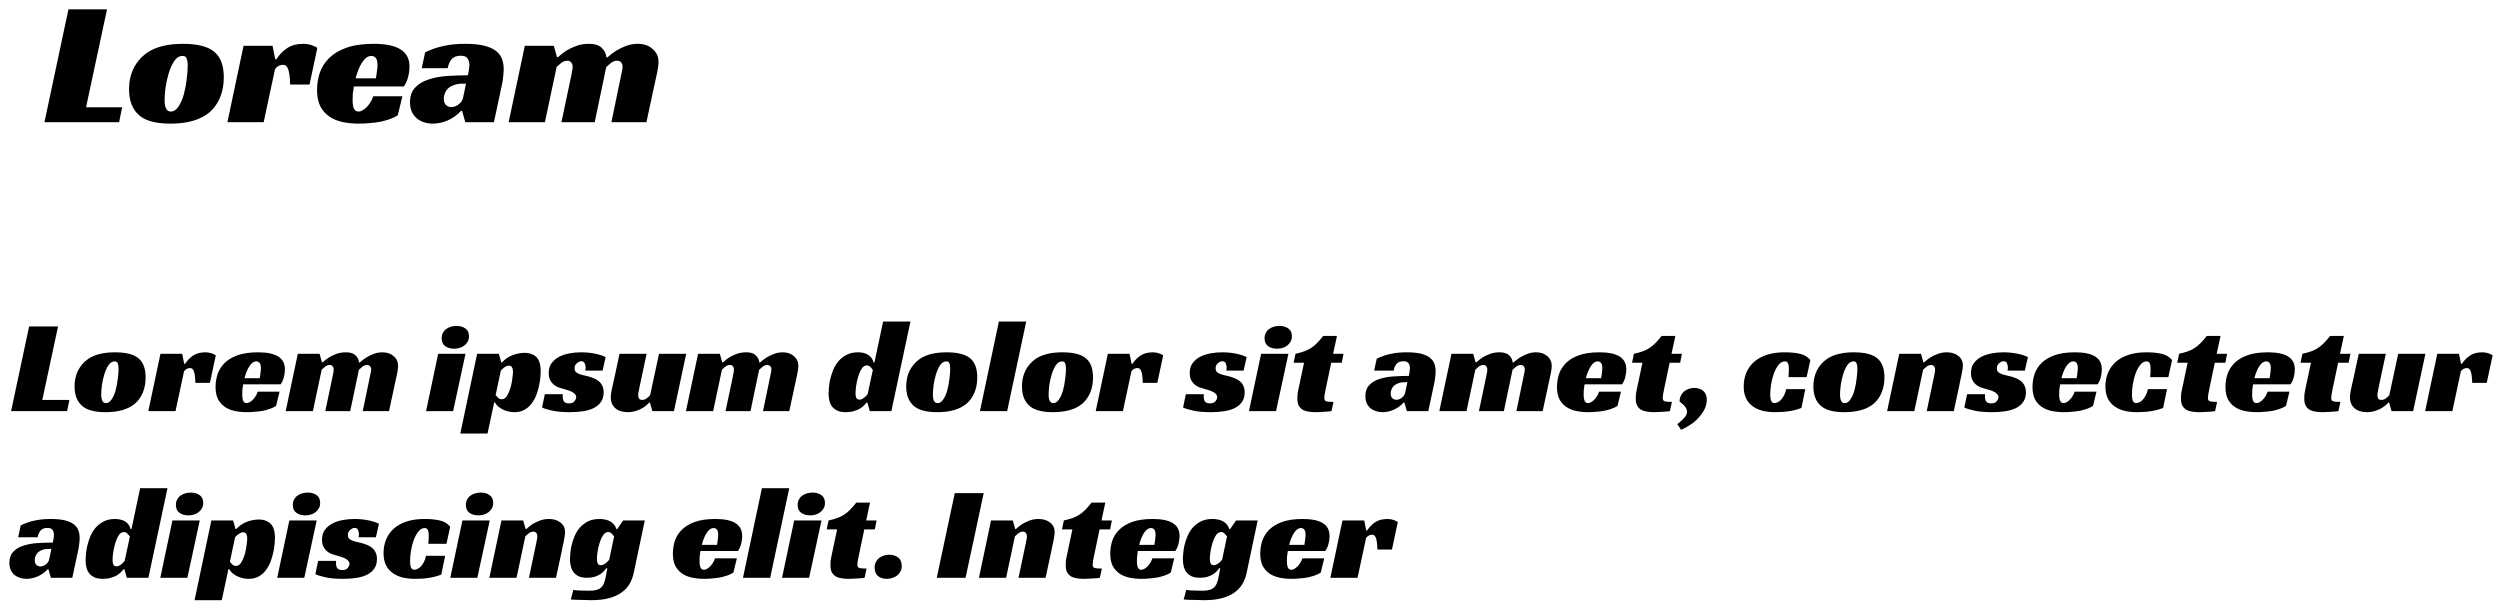 <svg width="225" height="55" viewBox="0 0 225 55" fill="none" xmlns="http://www.w3.org/2000/svg">
<path d="M6.16 0.84H9.632L7.744 9.656H10.992L10.72 11H4L6.16 0.84ZM16.462 3.944C17.731 3.944 18.654 4.168 19.23 4.616C19.838 5.085 20.142 5.864 20.142 6.952C20.142 7.624 20.03 8.232 19.806 8.776C19.582 9.309 19.267 9.752 18.862 10.104C18.051 10.787 16.878 11.128 15.342 11.128C14.03 11.128 13.091 10.877 12.526 10.376C11.918 9.853 11.614 9.069 11.614 8.024C11.614 7.331 11.752 6.701 12.03 6.136C12.318 5.571 12.729 5.101 13.262 4.728C14.04 4.205 15.107 3.944 16.462 3.944ZM15.374 10.04C15.64 10.04 15.87 9.891 16.062 9.592C16.265 9.293 16.424 8.931 16.542 8.504C16.659 8.067 16.744 7.619 16.798 7.16C16.862 6.691 16.894 6.285 16.894 5.944C16.894 5.645 16.862 5.421 16.798 5.272C16.744 5.112 16.622 5.032 16.43 5.032C16.142 5.032 15.891 5.187 15.678 5.496C15.475 5.805 15.31 6.173 15.182 6.6C15.054 7.027 14.958 7.464 14.894 7.912C14.841 8.36 14.814 8.723 14.814 9C14.814 9.693 15.001 10.04 15.374 10.04ZM21.921 4.12H24.529L24.769 5.32H24.881C25.126 4.936 25.441 4.611 25.825 4.344C26.209 4.077 26.716 3.944 27.345 3.944C27.388 3.944 27.452 3.949 27.537 3.96C27.633 3.96 27.734 3.976 27.841 4.008C27.958 4.029 28.076 4.067 28.193 4.12C28.321 4.163 28.444 4.227 28.561 4.312L27.857 7.608H26.113C26.092 6.947 26.033 6.488 25.937 6.232C25.841 5.965 25.686 5.832 25.473 5.832C25.366 5.832 25.249 5.859 25.121 5.912C25.004 5.955 24.881 6.056 24.753 6.216L23.729 11H20.465L21.921 4.12ZM31.847 7.784C31.805 8.019 31.773 8.243 31.751 8.456C31.741 8.669 31.735 8.861 31.735 9.032C31.735 9.128 31.741 9.235 31.751 9.352C31.762 9.469 31.783 9.581 31.815 9.688C31.858 9.784 31.911 9.869 31.975 9.944C32.05 10.008 32.151 10.04 32.279 10.04C32.375 10.04 32.482 10.008 32.599 9.944C32.727 9.88 32.85 9.789 32.967 9.672C33.095 9.555 33.213 9.411 33.319 9.24C33.437 9.069 33.527 8.877 33.591 8.664H36.215L35.799 10.376C35.586 10.515 35.341 10.632 35.063 10.728C34.786 10.824 34.493 10.904 34.183 10.968C33.874 11.021 33.559 11.059 33.239 11.08C32.919 11.112 32.615 11.128 32.327 11.128C31.794 11.128 31.298 11.08 30.839 10.984C30.381 10.888 29.981 10.723 29.639 10.488C29.298 10.253 29.026 9.944 28.823 9.56C28.631 9.165 28.535 8.68 28.535 8.104C28.535 7.581 28.615 7.069 28.775 6.568C28.946 6.067 29.223 5.624 29.607 5.24C30.002 4.845 30.525 4.531 31.175 4.296C31.837 4.061 32.658 3.944 33.639 3.944C34.706 3.944 35.506 4.109 36.039 4.44C36.583 4.771 36.855 5.288 36.855 5.992C36.855 6.28 36.813 6.595 36.727 6.936C36.642 7.267 36.514 7.549 36.343 7.784H31.847ZM33.975 5.88C33.975 5.549 33.922 5.325 33.815 5.208C33.709 5.091 33.581 5.032 33.431 5.032C33.261 5.032 33.101 5.091 32.951 5.208C32.813 5.315 32.685 5.464 32.567 5.656C32.45 5.837 32.343 6.051 32.247 6.296C32.151 6.531 32.071 6.781 32.007 7.048H33.831C33.853 6.92 33.874 6.787 33.895 6.648C33.917 6.531 33.933 6.403 33.943 6.264C33.965 6.125 33.975 5.997 33.975 5.88ZM38.261 4.712C38.805 4.445 39.36 4.253 39.925 4.136C40.501 4.008 41.141 3.944 41.845 3.944C42.528 3.944 43.093 3.997 43.541 4.104C43.989 4.211 44.347 4.365 44.613 4.568C44.88 4.771 45.067 5.011 45.173 5.288C45.28 5.565 45.333 5.88 45.333 6.232C45.333 6.435 45.317 6.653 45.285 6.888C45.264 7.123 45.237 7.32 45.205 7.48L44.453 11H41.877L41.589 9.976H41.493C41.152 10.349 40.752 10.637 40.293 10.84C39.845 11.032 39.397 11.128 38.949 11.128C38.693 11.128 38.443 11.091 38.197 11.016C37.952 10.941 37.733 10.829 37.541 10.68C37.349 10.52 37.195 10.323 37.077 10.088C36.96 9.843 36.901 9.549 36.901 9.208C36.901 8.653 37.051 8.216 37.349 7.896C37.659 7.565 38.059 7.32 38.549 7.16C39.051 6.989 39.611 6.883 40.229 6.84C40.859 6.797 41.488 6.776 42.117 6.776C42.139 6.669 42.165 6.52 42.197 6.328C42.229 6.125 42.245 5.949 42.245 5.8C42.245 5.608 42.192 5.432 42.085 5.272C41.989 5.101 41.781 5.016 41.461 5.016C41.088 5.016 40.811 5.128 40.629 5.352C40.459 5.565 40.347 5.827 40.293 6.136H37.957L38.261 4.712ZM41.941 7.528H41.653C41.344 7.528 41.077 7.571 40.853 7.656C40.64 7.731 40.464 7.832 40.325 7.96C40.197 8.088 40.101 8.232 40.037 8.392C39.973 8.552 39.941 8.712 39.941 8.872C39.941 9.128 40.005 9.32 40.133 9.448C40.272 9.576 40.432 9.64 40.613 9.64C40.837 9.64 41.056 9.56 41.269 9.4C41.493 9.24 41.632 9.027 41.685 8.76L41.941 7.528ZM50.225 5.144C50.45 4.931 50.7 4.733 50.977 4.552C51.223 4.403 51.516 4.264 51.858 4.136C52.199 4.008 52.583 3.944 53.01 3.944C53.522 3.944 53.9 4.061 54.145 4.296C54.401 4.531 54.545 4.819 54.578 5.16H54.673C54.919 4.936 55.185 4.733 55.474 4.552C55.719 4.403 56.007 4.264 56.337 4.136C56.668 4.008 57.02 3.944 57.394 3.944C57.948 3.944 58.396 4.099 58.737 4.408C59.09 4.707 59.266 5.096 59.266 5.576C59.266 5.821 59.223 6.147 59.138 6.552C59.052 6.957 58.956 7.4 58.849 7.88L58.178 11H55.026L55.889 6.824C55.922 6.664 55.953 6.509 55.986 6.36C56.017 6.211 56.033 6.088 56.033 5.992C56.033 5.843 55.991 5.72 55.906 5.624C55.82 5.517 55.697 5.464 55.538 5.464C55.335 5.464 55.143 5.539 54.962 5.688C54.791 5.827 54.657 5.944 54.562 6.04L53.522 11H50.529L51.41 6.824C51.431 6.685 51.458 6.547 51.489 6.408C51.522 6.259 51.538 6.125 51.538 6.008C51.538 5.848 51.495 5.72 51.41 5.624C51.335 5.517 51.218 5.464 51.057 5.464C50.865 5.464 50.679 5.533 50.498 5.672C50.327 5.811 50.194 5.928 50.097 6.024L49.041 11H45.778L47.233 4.12H49.842L50.13 5.144H50.225Z" fill="black"/>
<path d="M2.62 29.38H5.224L3.808 35.992H6.244L6.04 37H1L2.62 29.38ZM10.346 31.708C11.298 31.708 11.99 31.876 12.422 32.212C12.878 32.564 13.106 33.148 13.106 33.964C13.106 34.468 13.022 34.924 12.854 35.332C12.686 35.732 12.45 36.064 12.146 36.328C11.538 36.84 10.658 37.096 9.506 37.096C8.522 37.096 7.818 36.908 7.394 36.532C6.938 36.14 6.71 35.552 6.71 34.768C6.71 34.248 6.814 33.776 7.022 33.352C7.238 32.928 7.546 32.576 7.946 32.296C8.53 31.904 9.33 31.708 10.346 31.708ZM9.53 36.28C9.73 36.28 9.902 36.168 10.046 35.944C10.198 35.72 10.318 35.448 10.406 35.128C10.494 34.8 10.558 34.464 10.598 34.12C10.646 33.768 10.67 33.464 10.67 33.208C10.67 32.984 10.646 32.816 10.598 32.704C10.558 32.584 10.466 32.524 10.322 32.524C10.106 32.524 9.918 32.64 9.758 32.872C9.606 33.104 9.482 33.38 9.386 33.7C9.29 34.02 9.218 34.348 9.17 34.684C9.13 35.02 9.11 35.292 9.11 35.5C9.11 36.02 9.25 36.28 9.53 36.28ZM14.441 31.84H16.397L16.577 32.74H16.661C16.845 32.452 17.081 32.208 17.369 32.008C17.657 31.808 18.037 31.708 18.509 31.708C18.541 31.708 18.589 31.712 18.653 31.72C18.725 31.72 18.801 31.732 18.881 31.756C18.969 31.772 19.057 31.8 19.145 31.84C19.241 31.872 19.333 31.92 19.421 31.984L18.893 34.456H17.585C17.569 33.96 17.525 33.616 17.453 33.424C17.381 33.224 17.265 33.124 17.105 33.124C17.025 33.124 16.937 33.144 16.841 33.184C16.753 33.216 16.661 33.292 16.565 33.412L15.797 37H13.349L14.441 31.84ZM21.886 34.588C21.854 34.764 21.829 34.932 21.814 35.092C21.805 35.252 21.802 35.396 21.802 35.524C21.802 35.596 21.805 35.676 21.814 35.764C21.822 35.852 21.837 35.936 21.861 36.016C21.893 36.088 21.933 36.152 21.982 36.208C22.038 36.256 22.113 36.28 22.209 36.28C22.282 36.28 22.361 36.256 22.45 36.208C22.546 36.16 22.637 36.092 22.726 36.004C22.822 35.916 22.91 35.808 22.989 35.68C23.078 35.552 23.145 35.408 23.194 35.248H25.162L24.849 36.532C24.689 36.636 24.506 36.724 24.297 36.796C24.09 36.868 23.869 36.928 23.637 36.976C23.405 37.016 23.169 37.044 22.93 37.06C22.689 37.084 22.462 37.096 22.245 37.096C21.846 37.096 21.474 37.06 21.13 36.988C20.785 36.916 20.485 36.792 20.23 36.616C19.974 36.44 19.77 36.208 19.617 35.92C19.474 35.624 19.401 35.26 19.401 34.828C19.401 34.436 19.462 34.052 19.581 33.676C19.709 33.3 19.918 32.968 20.206 32.68C20.502 32.384 20.893 32.148 21.381 31.972C21.878 31.796 22.494 31.708 23.23 31.708C24.029 31.708 24.63 31.832 25.029 32.08C25.438 32.328 25.642 32.716 25.642 33.244C25.642 33.46 25.61 33.696 25.546 33.952C25.482 34.2 25.386 34.412 25.258 34.588H21.886ZM23.482 33.16C23.482 32.912 23.442 32.744 23.361 32.656C23.282 32.568 23.186 32.524 23.073 32.524C22.945 32.524 22.826 32.568 22.713 32.656C22.61 32.736 22.514 32.848 22.425 32.992C22.337 33.128 22.258 33.288 22.186 33.472C22.113 33.648 22.053 33.836 22.006 34.036H23.373C23.39 33.94 23.405 33.84 23.422 33.736C23.438 33.648 23.45 33.552 23.457 33.448C23.474 33.344 23.482 33.248 23.482 33.16ZM29.048 32.608C29.216 32.448 29.404 32.3 29.612 32.164C29.796 32.052 30.016 31.948 30.272 31.852C30.528 31.756 30.816 31.708 31.136 31.708C31.52 31.708 31.804 31.796 31.988 31.972C32.18 32.148 32.288 32.364 32.312 32.62H32.384C32.568 32.452 32.768 32.3 32.984 32.164C33.168 32.052 33.384 31.948 33.632 31.852C33.88 31.756 34.144 31.708 34.424 31.708C34.84 31.708 35.176 31.824 35.432 32.056C35.696 32.28 35.828 32.572 35.828 32.932C35.828 33.116 35.796 33.36 35.732 33.664C35.668 33.968 35.596 34.3 35.516 34.66L35.012 37H32.648L33.296 33.868C33.32 33.748 33.344 33.632 33.368 33.52C33.392 33.408 33.404 33.316 33.404 33.244C33.404 33.132 33.372 33.04 33.308 32.968C33.244 32.888 33.152 32.848 33.032 32.848C32.88 32.848 32.736 32.904 32.6 33.016C32.472 33.12 32.372 33.208 32.3 33.28L31.52 37H29.276L29.936 33.868C29.952 33.764 29.972 33.66 29.996 33.556C30.02 33.444 30.032 33.344 30.032 33.256C30.032 33.136 30 33.04 29.936 32.968C29.88 32.888 29.792 32.848 29.672 32.848C29.528 32.848 29.388 32.9 29.252 33.004C29.124 33.108 29.024 33.196 28.952 33.268L28.16 37H25.712L26.804 31.84H28.76L28.976 32.608H29.048ZM40.781 37H38.345L39.437 31.84H41.897L40.781 37ZM42.209 30.268C42.209 30.452 42.169 30.612 42.089 30.748C42.017 30.884 41.917 31 41.789 31.096C41.669 31.192 41.529 31.264 41.369 31.312C41.209 31.36 41.045 31.384 40.877 31.384C40.557 31.384 40.289 31.308 40.073 31.156C39.857 31.004 39.749 30.764 39.749 30.436C39.749 30.26 39.785 30.104 39.857 29.968C39.929 29.824 40.025 29.708 40.145 29.62C40.273 29.524 40.417 29.452 40.577 29.404C40.745 29.356 40.917 29.332 41.093 29.332C41.405 29.332 41.669 29.408 41.885 29.56C42.101 29.712 42.209 29.948 42.209 30.268ZM43.877 39.016H41.428L42.941 31.84H44.897L45.112 32.608H45.184C45.472 32.304 45.792 32.088 46.145 31.96C46.505 31.824 46.856 31.756 47.2 31.756C47.48 31.756 47.712 31.8 47.897 31.888C48.089 31.968 48.24 32.08 48.352 32.224C48.465 32.368 48.544 32.54 48.593 32.74C48.641 32.94 48.664 33.152 48.664 33.376C48.664 33.488 48.657 33.656 48.641 33.88C48.624 34.104 48.589 34.356 48.532 34.636C48.477 34.908 48.397 35.192 48.292 35.488C48.188 35.776 48.048 36.04 47.873 36.28C47.705 36.52 47.489 36.716 47.224 36.868C46.968 37.02 46.66 37.096 46.3 37.096C46.1 37.096 45.904 37.072 45.712 37.024C45.529 36.976 45.361 36.912 45.209 36.832C45.056 36.752 44.92 36.66 44.8 36.556C44.688 36.444 44.605 36.332 44.548 36.22H44.477L43.877 39.016ZM45.148 35.932C45.34 35.932 45.501 35.832 45.629 35.632C45.757 35.424 45.861 35.184 45.941 34.912C46.02 34.632 46.077 34.356 46.108 34.084C46.148 33.804 46.169 33.596 46.169 33.46C46.169 33.3 46.141 33.168 46.084 33.064C46.036 32.96 45.944 32.908 45.809 32.908C45.657 32.908 45.513 32.964 45.377 33.076C45.24 33.18 45.141 33.272 45.077 33.352L44.608 35.548C44.672 35.636 44.748 35.724 44.837 35.812C44.925 35.892 45.029 35.932 45.148 35.932ZM52.672 33.352C52.68 33.312 52.688 33.272 52.696 33.232C52.704 33.192 52.708 33.148 52.708 33.1C52.708 32.956 52.68 32.824 52.624 32.704C52.576 32.576 52.476 32.512 52.324 32.512C52.188 32.512 52.052 32.572 51.916 32.692C51.78 32.804 51.712 32.956 51.712 33.148C51.712 33.276 51.744 33.38 51.808 33.46C51.88 33.532 51.972 33.592 52.084 33.64C52.196 33.688 52.32 33.728 52.456 33.76C52.6 33.792 52.74 33.824 52.876 33.856C53.068 33.904 53.248 33.964 53.416 34.036C53.592 34.1 53.748 34.188 53.884 34.3C54.02 34.412 54.128 34.552 54.208 34.72C54.288 34.88 54.328 35.08 54.328 35.32C54.328 35.656 54.248 35.94 54.088 36.172C53.936 36.396 53.72 36.58 53.44 36.724C53.168 36.86 52.844 36.956 52.468 37.012C52.1 37.068 51.704 37.096 51.28 37.096C50.632 37.096 50.096 37.048 49.672 36.952C49.248 36.856 48.952 36.764 48.784 36.676L49.036 35.476H50.656C50.648 35.516 50.644 35.556 50.644 35.596C50.644 35.628 50.644 35.664 50.644 35.704C50.644 35.888 50.684 36.036 50.764 36.148C50.852 36.252 51 36.304 51.208 36.304C51.44 36.304 51.604 36.24 51.7 36.112C51.804 35.976 51.856 35.852 51.856 35.74C51.856 35.628 51.812 35.532 51.724 35.452C51.644 35.364 51.54 35.292 51.412 35.236C51.284 35.172 51.14 35.12 50.98 35.08C50.828 35.032 50.68 34.988 50.536 34.948C50.432 34.924 50.312 34.884 50.176 34.828C50.048 34.772 49.924 34.692 49.804 34.588C49.684 34.484 49.584 34.352 49.504 34.192C49.424 34.024 49.384 33.816 49.384 33.568C49.384 33.216 49.468 32.924 49.636 32.692C49.812 32.452 50.036 32.26 50.308 32.116C50.588 31.972 50.9 31.868 51.244 31.804C51.596 31.74 51.948 31.708 52.3 31.708C52.74 31.708 53.156 31.748 53.548 31.828C53.94 31.908 54.26 32.012 54.508 32.14L54.232 33.352H52.672ZM59.312 31.84H61.76L60.656 37H58.712L58.496 36.232H58.424C58.216 36.48 57.932 36.688 57.572 36.856C57.22 37.016 56.864 37.096 56.504 37.096C56.024 37.096 55.648 36.976 55.376 36.736C55.104 36.488 54.968 36.168 54.968 35.776C54.968 35.576 55 35.328 55.064 35.032C55.136 34.728 55.2 34.444 55.256 34.18L55.76 31.84H58.196L57.596 34.648C57.58 34.712 57.564 34.788 57.548 34.876C57.532 34.964 57.516 35.052 57.5 35.14C57.484 35.22 57.468 35.3 57.452 35.38C57.444 35.452 57.44 35.512 57.44 35.56C57.44 35.68 57.464 35.784 57.512 35.872C57.568 35.952 57.664 35.992 57.8 35.992C57.944 35.992 58.08 35.944 58.208 35.848C58.336 35.752 58.436 35.66 58.508 35.572L59.312 31.84ZM65.072 32.608C65.24 32.448 65.427 32.3 65.635 32.164C65.82 32.052 66.04 31.948 66.296 31.852C66.552 31.756 66.84 31.708 67.159 31.708C67.543 31.708 67.828 31.796 68.011 31.972C68.204 32.148 68.311 32.364 68.335 32.62H68.407C68.591 32.452 68.791 32.3 69.007 32.164C69.192 32.052 69.407 31.948 69.656 31.852C69.903 31.756 70.168 31.708 70.448 31.708C70.864 31.708 71.2 31.824 71.456 32.056C71.719 32.28 71.852 32.572 71.852 32.932C71.852 33.116 71.82 33.36 71.755 33.664C71.692 33.968 71.62 34.3 71.54 34.66L71.035 37H68.671L69.32 33.868C69.344 33.748 69.368 33.632 69.391 33.52C69.415 33.408 69.427 33.316 69.427 33.244C69.427 33.132 69.395 33.04 69.332 32.968C69.267 32.888 69.175 32.848 69.055 32.848C68.903 32.848 68.76 32.904 68.624 33.016C68.496 33.12 68.395 33.208 68.323 33.28L67.543 37H65.299L65.96 33.868C65.975 33.764 65.996 33.66 66.019 33.556C66.043 33.444 66.055 33.344 66.055 33.256C66.055 33.136 66.023 33.04 65.96 32.968C65.903 32.888 65.816 32.848 65.695 32.848C65.552 32.848 65.412 32.9 65.275 33.004C65.147 33.108 65.047 33.196 64.975 33.268L64.183 37H61.736L62.828 31.84H64.784L64.999 32.608H65.072ZM79.48 28.936H81.94L80.224 37H78.28L78.064 36.232H77.98C77.932 36.304 77.856 36.392 77.752 36.496C77.656 36.592 77.532 36.688 77.38 36.784C77.228 36.872 77.048 36.944 76.84 37C76.632 37.064 76.392 37.096 76.12 37.096C75.84 37.096 75.6 37.056 75.4 36.976C75.208 36.888 75.048 36.772 74.92 36.628C74.8 36.484 74.712 36.312 74.656 36.112C74.6 35.904 74.572 35.68 74.572 35.44C74.572 35.336 74.58 35.172 74.596 34.948C74.612 34.716 74.648 34.464 74.704 34.192C74.768 33.912 74.856 33.628 74.968 33.34C75.088 33.044 75.244 32.776 75.436 32.536C75.636 32.296 75.88 32.1 76.168 31.948C76.456 31.788 76.804 31.708 77.212 31.708C77.34 31.708 77.476 31.72 77.62 31.744C77.764 31.768 77.9 31.812 78.028 31.876C78.164 31.94 78.284 32.032 78.388 32.152C78.492 32.272 78.568 32.428 78.616 32.62H78.7L79.48 28.936ZM78.016 32.884C77.824 32.884 77.664 32.992 77.536 33.208C77.408 33.416 77.304 33.66 77.224 33.94C77.144 34.22 77.084 34.5 77.044 34.78C77.012 35.06 76.996 35.268 76.996 35.404C76.996 35.564 77.02 35.7 77.068 35.812C77.116 35.916 77.208 35.968 77.344 35.968C77.424 35.968 77.5 35.952 77.572 35.92C77.652 35.88 77.724 35.836 77.788 35.788C77.86 35.732 77.92 35.676 77.968 35.62C78.016 35.564 78.056 35.516 78.088 35.476L78.556 33.292C78.5 33.204 78.424 33.116 78.328 33.028C78.24 32.932 78.136 32.884 78.016 32.884ZM85.194 31.708C86.146 31.708 86.838 31.876 87.27 32.212C87.726 32.564 87.954 33.148 87.954 33.964C87.954 34.468 87.87 34.924 87.702 35.332C87.534 35.732 87.298 36.064 86.994 36.328C86.386 36.84 85.506 37.096 84.354 37.096C83.37 37.096 82.666 36.908 82.242 36.532C81.786 36.14 81.558 35.552 81.558 34.768C81.558 34.248 81.662 33.776 81.87 33.352C82.086 32.928 82.394 32.576 82.794 32.296C83.378 31.904 84.178 31.708 85.194 31.708ZM84.378 36.28C84.578 36.28 84.75 36.168 84.894 35.944C85.046 35.72 85.166 35.448 85.254 35.128C85.342 34.8 85.406 34.464 85.446 34.12C85.494 33.768 85.518 33.464 85.518 33.208C85.518 32.984 85.494 32.816 85.446 32.704C85.406 32.584 85.314 32.524 85.17 32.524C84.954 32.524 84.766 32.64 84.606 32.872C84.454 33.104 84.33 33.38 84.234 33.7C84.138 34.02 84.066 34.348 84.018 34.684C83.978 35.02 83.958 35.292 83.958 35.5C83.958 36.02 84.098 36.28 84.378 36.28ZM90.644 37H88.196L89.9 28.936H92.36L90.644 37ZM95.612 31.708C96.564 31.708 97.256 31.876 97.688 32.212C98.144 32.564 98.372 33.148 98.372 33.964C98.372 34.468 98.288 34.924 98.12 35.332C97.952 35.732 97.716 36.064 97.412 36.328C96.804 36.84 95.924 37.096 94.772 37.096C93.788 37.096 93.084 36.908 92.66 36.532C92.204 36.14 91.976 35.552 91.976 34.768C91.976 34.248 92.08 33.776 92.288 33.352C92.504 32.928 92.812 32.576 93.212 32.296C93.796 31.904 94.596 31.708 95.612 31.708ZM94.796 36.28C94.996 36.28 95.168 36.168 95.312 35.944C95.464 35.72 95.584 35.448 95.672 35.128C95.76 34.8 95.824 34.464 95.864 34.12C95.912 33.768 95.936 33.464 95.936 33.208C95.936 32.984 95.912 32.816 95.864 32.704C95.824 32.584 95.732 32.524 95.588 32.524C95.372 32.524 95.184 32.64 95.024 32.872C94.872 33.104 94.748 33.38 94.652 33.7C94.556 34.02 94.484 34.348 94.436 34.684C94.396 35.02 94.376 35.292 94.376 35.5C94.376 36.02 94.516 36.28 94.796 36.28ZM99.706 31.84H101.662L101.842 32.74H101.926C102.11 32.452 102.346 32.208 102.634 32.008C102.922 31.808 103.302 31.708 103.774 31.708C103.806 31.708 103.854 31.712 103.918 31.72C103.99 31.72 104.066 31.732 104.146 31.756C104.234 31.772 104.322 31.8 104.41 31.84C104.506 31.872 104.598 31.92 104.686 31.984L104.158 34.456H102.85C102.834 33.96 102.79 33.616 102.718 33.424C102.646 33.224 102.53 33.124 102.37 33.124C102.29 33.124 102.202 33.144 102.106 33.184C102.018 33.216 101.926 33.292 101.83 33.412L101.062 37H98.614L99.706 31.84ZM110.364 33.352C110.372 33.312 110.38 33.272 110.388 33.232C110.396 33.192 110.4 33.148 110.4 33.1C110.4 32.956 110.372 32.824 110.316 32.704C110.268 32.576 110.168 32.512 110.016 32.512C109.88 32.512 109.744 32.572 109.608 32.692C109.472 32.804 109.404 32.956 109.404 33.148C109.404 33.276 109.436 33.38 109.5 33.46C109.572 33.532 109.664 33.592 109.776 33.64C109.888 33.688 110.012 33.728 110.148 33.76C110.292 33.792 110.432 33.824 110.568 33.856C110.76 33.904 110.94 33.964 111.108 34.036C111.284 34.1 111.44 34.188 111.576 34.3C111.712 34.412 111.82 34.552 111.9 34.72C111.98 34.88 112.02 35.08 112.02 35.32C112.02 35.656 111.94 35.94 111.78 36.172C111.628 36.396 111.412 36.58 111.132 36.724C110.86 36.86 110.536 36.956 110.16 37.012C109.792 37.068 109.396 37.096 108.972 37.096C108.324 37.096 107.788 37.048 107.364 36.952C106.94 36.856 106.644 36.764 106.476 36.676L106.728 35.476H108.348C108.34 35.516 108.336 35.556 108.336 35.596C108.336 35.628 108.336 35.664 108.336 35.704C108.336 35.888 108.376 36.036 108.456 36.148C108.544 36.252 108.692 36.304 108.9 36.304C109.132 36.304 109.296 36.24 109.392 36.112C109.496 35.976 109.548 35.852 109.548 35.74C109.548 35.628 109.504 35.532 109.416 35.452C109.336 35.364 109.232 35.292 109.104 35.236C108.976 35.172 108.832 35.12 108.672 35.08C108.52 35.032 108.372 34.988 108.228 34.948C108.124 34.924 108.004 34.884 107.868 34.828C107.74 34.772 107.616 34.692 107.496 34.588C107.376 34.484 107.276 34.352 107.196 34.192C107.116 34.024 107.076 33.816 107.076 33.568C107.076 33.216 107.16 32.924 107.328 32.692C107.504 32.452 107.728 32.26 108 32.116C108.28 31.972 108.592 31.868 108.936 31.804C109.288 31.74 109.64 31.708 109.992 31.708C110.432 31.708 110.848 31.748 111.24 31.828C111.632 31.908 111.952 32.012 112.2 32.14L111.924 33.352H110.364ZM114.843 37H112.407L113.499 31.84H115.959L114.843 37ZM116.271 30.268C116.271 30.452 116.231 30.612 116.151 30.748C116.079 30.884 115.979 31 115.851 31.096C115.731 31.192 115.591 31.264 115.431 31.312C115.271 31.36 115.107 31.384 114.939 31.384C114.619 31.384 114.351 31.308 114.135 31.156C113.919 31.004 113.811 30.764 113.811 30.436C113.811 30.26 113.847 30.104 113.919 29.968C113.991 29.824 114.087 29.708 114.207 29.62C114.335 29.524 114.479 29.452 114.639 29.404C114.807 29.356 114.979 29.332 115.155 29.332C115.467 29.332 115.731 29.408 115.947 29.56C116.163 29.712 116.271 29.948 116.271 30.268ZM116.595 31.84C116.891 31.776 117.151 31.704 117.375 31.624C117.599 31.544 117.803 31.444 117.987 31.324C118.179 31.204 118.359 31.056 118.527 30.88C118.703 30.704 118.891 30.488 119.091 30.232H120.327L119.979 31.84H120.915L120.759 32.644H119.811L119.319 34.984C119.279 35.168 119.247 35.332 119.223 35.476C119.199 35.62 119.187 35.732 119.187 35.812C119.187 35.972 119.243 36.072 119.355 36.112C119.475 36.152 119.695 36.172 120.015 36.172L119.835 37C119.779 37.016 119.691 37.028 119.571 37.036C119.459 37.044 119.331 37.052 119.187 37.06C119.051 37.076 118.907 37.084 118.755 37.084C118.611 37.092 118.483 37.096 118.371 37.096C118.171 37.096 117.975 37.08 117.783 37.048C117.591 37.024 117.419 36.972 117.267 36.892C117.115 36.804 116.991 36.68 116.895 36.52C116.807 36.36 116.763 36.144 116.763 35.872C116.763 35.776 116.767 35.656 116.775 35.512C116.791 35.368 116.819 35.208 116.859 35.032L117.363 32.644H116.427L116.595 31.84ZM123.903 32.284C124.311 32.084 124.727 31.94 125.151 31.852C125.583 31.756 126.063 31.708 126.591 31.708C127.103 31.708 127.527 31.748 127.863 31.828C128.199 31.908 128.467 32.024 128.667 32.176C128.867 32.328 129.007 32.508 129.087 32.716C129.167 32.924 129.207 33.16 129.207 33.424C129.207 33.576 129.195 33.74 129.171 33.916C129.155 34.092 129.135 34.24 129.111 34.36L128.547 37H126.615L126.399 36.232H126.327C126.071 36.512 125.771 36.728 125.427 36.88C125.091 37.024 124.755 37.096 124.419 37.096C124.227 37.096 124.039 37.068 123.855 37.012C123.671 36.956 123.507 36.872 123.363 36.76C123.219 36.64 123.103 36.492 123.015 36.316C122.927 36.132 122.883 35.912 122.883 35.656C122.883 35.24 122.995 34.912 123.219 34.672C123.451 34.424 123.751 34.24 124.119 34.12C124.495 33.992 124.915 33.912 125.379 33.88C125.851 33.848 126.323 33.832 126.795 33.832C126.811 33.752 126.831 33.64 126.855 33.496C126.879 33.344 126.891 33.212 126.891 33.1C126.891 32.956 126.851 32.824 126.771 32.704C126.699 32.576 126.543 32.512 126.303 32.512C126.023 32.512 125.815 32.596 125.679 32.764C125.551 32.924 125.467 33.12 125.427 33.352H123.675L123.903 32.284ZM126.663 34.396H126.447C126.215 34.396 126.015 34.428 125.847 34.492C125.687 34.548 125.555 34.624 125.451 34.72C125.355 34.816 125.283 34.924 125.235 35.044C125.187 35.164 125.163 35.284 125.163 35.404C125.163 35.596 125.211 35.74 125.307 35.836C125.411 35.932 125.531 35.98 125.667 35.98C125.835 35.98 125.999 35.92 126.159 35.8C126.327 35.68 126.431 35.52 126.471 35.32L126.663 34.396ZM132.876 32.608C133.044 32.448 133.232 32.3 133.44 32.164C133.624 32.052 133.844 31.948 134.1 31.852C134.356 31.756 134.644 31.708 134.964 31.708C135.348 31.708 135.632 31.796 135.816 31.972C136.008 32.148 136.116 32.364 136.14 32.62H136.212C136.396 32.452 136.596 32.3 136.812 32.164C136.996 32.052 137.212 31.948 137.46 31.852C137.708 31.756 137.972 31.708 138.252 31.708C138.668 31.708 139.004 31.824 139.26 32.056C139.524 32.28 139.656 32.572 139.656 32.932C139.656 33.116 139.624 33.36 139.56 33.664C139.496 33.968 139.424 34.3 139.344 34.66L138.84 37H136.476L137.124 33.868C137.148 33.748 137.172 33.632 137.196 33.52C137.22 33.408 137.232 33.316 137.232 33.244C137.232 33.132 137.2 33.04 137.136 32.968C137.072 32.888 136.98 32.848 136.86 32.848C136.708 32.848 136.564 32.904 136.428 33.016C136.3 33.12 136.2 33.208 136.128 33.28L135.348 37H133.104L133.764 33.868C133.78 33.764 133.8 33.66 133.824 33.556C133.848 33.444 133.86 33.344 133.86 33.256C133.86 33.136 133.828 33.04 133.764 32.968C133.708 32.888 133.62 32.848 133.5 32.848C133.356 32.848 133.216 32.9 133.08 33.004C132.952 33.108 132.852 33.196 132.78 33.268L131.988 37H129.54L130.632 31.84H132.588L132.804 32.608H132.876ZM142.612 34.588C142.58 34.764 142.556 34.932 142.54 35.092C142.532 35.252 142.528 35.396 142.528 35.524C142.528 35.596 142.532 35.676 142.54 35.764C142.548 35.852 142.564 35.936 142.588 36.016C142.62 36.088 142.66 36.152 142.708 36.208C142.764 36.256 142.84 36.28 142.936 36.28C143.008 36.28 143.088 36.256 143.176 36.208C143.272 36.16 143.364 36.092 143.452 36.004C143.548 35.916 143.636 35.808 143.716 35.68C143.804 35.552 143.872 35.408 143.92 35.248H145.888L145.576 36.532C145.416 36.636 145.232 36.724 145.024 36.796C144.816 36.868 144.596 36.928 144.364 36.976C144.132 37.016 143.896 37.044 143.656 37.06C143.416 37.084 143.188 37.096 142.972 37.096C142.572 37.096 142.2 37.06 141.856 36.988C141.512 36.916 141.212 36.792 140.956 36.616C140.7 36.44 140.496 36.208 140.344 35.92C140.2 35.624 140.128 35.26 140.128 34.828C140.128 34.436 140.188 34.052 140.308 33.676C140.436 33.3 140.644 32.968 140.932 32.68C141.228 32.384 141.62 32.148 142.108 31.972C142.604 31.796 143.22 31.708 143.956 31.708C144.756 31.708 145.356 31.832 145.756 32.08C146.164 32.328 146.368 32.716 146.368 33.244C146.368 33.46 146.336 33.696 146.272 33.952C146.208 34.2 146.112 34.412 145.984 34.588H142.612ZM144.208 33.16C144.208 32.912 144.168 32.744 144.088 32.656C144.008 32.568 143.912 32.524 143.8 32.524C143.672 32.524 143.552 32.568 143.44 32.656C143.336 32.736 143.24 32.848 143.152 32.992C143.064 33.128 142.984 33.288 142.912 33.472C142.84 33.648 142.78 33.836 142.732 34.036H144.1C144.116 33.94 144.132 33.84 144.148 33.736C144.164 33.648 144.176 33.552 144.184 33.448C144.2 33.344 144.208 33.248 144.208 33.16ZM147.052 31.84C147.348 31.776 147.608 31.704 147.832 31.624C148.056 31.544 148.26 31.444 148.444 31.324C148.636 31.204 148.816 31.056 148.984 30.88C149.16 30.704 149.348 30.488 149.548 30.232H150.784L150.436 31.84H151.372L151.216 32.644H150.268L149.776 34.984C149.736 35.168 149.704 35.332 149.68 35.476C149.656 35.62 149.644 35.732 149.644 35.812C149.644 35.972 149.7 36.072 149.812 36.112C149.932 36.152 150.152 36.172 150.472 36.172L150.292 37C150.236 37.016 150.148 37.028 150.028 37.036C149.916 37.044 149.788 37.052 149.644 37.06C149.508 37.076 149.364 37.084 149.212 37.084C149.068 37.092 148.94 37.096 148.828 37.096C148.628 37.096 148.432 37.08 148.24 37.048C148.048 37.024 147.876 36.972 147.724 36.892C147.572 36.804 147.448 36.68 147.352 36.52C147.264 36.36 147.22 36.144 147.22 35.872C147.22 35.776 147.224 35.656 147.232 35.512C147.248 35.368 147.276 35.208 147.316 35.032L147.82 32.644H146.884L147.052 31.84ZM153.611 35.98C153.611 36.284 153.539 36.576 153.395 36.856C153.251 37.136 153.067 37.392 152.843 37.624C152.627 37.864 152.379 38.072 152.099 38.248C151.827 38.432 151.559 38.576 151.295 38.68L150.959 38.176C151.247 37.952 151.463 37.752 151.607 37.576C151.759 37.4 151.835 37.224 151.835 37.048C151.835 36.768 151.611 36.464 151.163 36.136C151.163 35.944 151.199 35.772 151.271 35.62C151.343 35.468 151.439 35.34 151.559 35.236C151.687 35.132 151.831 35.052 151.991 34.996C152.151 34.94 152.315 34.912 152.483 34.912C152.803 34.912 153.071 35 153.287 35.176C153.503 35.352 153.611 35.62 153.611 35.98ZM162.129 36.712C161.793 36.848 161.437 36.944 161.061 37C160.693 37.064 160.273 37.096 159.801 37.096C159.385 37.096 159.001 37.056 158.649 36.976C158.305 36.888 158.005 36.752 157.749 36.568C157.493 36.384 157.293 36.148 157.149 35.86C157.005 35.564 156.933 35.208 156.933 34.792C156.933 34.36 157.005 33.96 157.149 33.592C157.301 33.216 157.525 32.888 157.821 32.608C158.125 32.328 158.509 32.108 158.973 31.948C159.437 31.788 159.989 31.708 160.629 31.708C161.149 31.708 161.601 31.752 161.985 31.84C162.369 31.92 162.685 32.108 162.933 32.404L162.597 33.94H160.965C160.973 33.804 160.981 33.684 160.989 33.58C160.997 33.476 161.001 33.36 161.001 33.232C161.001 32.976 160.973 32.796 160.917 32.692C160.861 32.58 160.769 32.524 160.641 32.524C160.417 32.524 160.221 32.636 160.053 32.86C159.885 33.076 159.745 33.34 159.633 33.652C159.529 33.956 159.449 34.28 159.393 34.624C159.345 34.96 159.321 35.248 159.321 35.488C159.321 35.576 159.325 35.668 159.333 35.764C159.341 35.852 159.357 35.936 159.381 36.016C159.413 36.096 159.453 36.16 159.501 36.208C159.549 36.256 159.617 36.28 159.705 36.28C159.785 36.28 159.877 36.256 159.981 36.208C160.085 36.16 160.185 36.088 160.281 35.992C160.377 35.888 160.469 35.756 160.557 35.596C160.645 35.436 160.713 35.244 160.761 35.02H162.477L162.129 36.712ZM166.839 31.708C167.791 31.708 168.483 31.876 168.915 32.212C169.371 32.564 169.599 33.148 169.599 33.964C169.599 34.468 169.515 34.924 169.347 35.332C169.179 35.732 168.943 36.064 168.639 36.328C168.031 36.84 167.151 37.096 165.999 37.096C165.015 37.096 164.311 36.908 163.887 36.532C163.431 36.14 163.203 35.552 163.203 34.768C163.203 34.248 163.307 33.776 163.515 33.352C163.731 32.928 164.039 32.576 164.439 32.296C165.023 31.904 165.823 31.708 166.839 31.708ZM166.023 36.28C166.223 36.28 166.395 36.168 166.539 35.944C166.691 35.72 166.811 35.448 166.899 35.128C166.987 34.8 167.051 34.464 167.091 34.12C167.139 33.768 167.163 33.464 167.163 33.208C167.163 32.984 167.139 32.816 167.091 32.704C167.051 32.584 166.959 32.524 166.815 32.524C166.599 32.524 166.411 32.64 166.251 32.872C166.099 33.104 165.975 33.38 165.879 33.7C165.783 34.02 165.711 34.348 165.663 34.684C165.623 35.02 165.603 35.292 165.603 35.5C165.603 36.02 165.743 36.28 166.023 36.28ZM173.177 32.608C173.345 32.448 173.533 32.3 173.741 32.164C173.925 32.052 174.141 31.948 174.389 31.852C174.637 31.756 174.913 31.708 175.217 31.708C175.633 31.708 175.977 31.816 176.249 32.032C176.521 32.24 176.657 32.528 176.657 32.896C176.657 33 176.645 33.128 176.621 33.28C176.597 33.424 176.569 33.576 176.537 33.736C176.505 33.896 176.469 34.06 176.429 34.228C176.397 34.388 176.369 34.532 176.345 34.66L175.841 37H173.405L174.065 33.868C174.081 33.764 174.101 33.66 174.125 33.556C174.149 33.444 174.161 33.344 174.161 33.256C174.161 33.136 174.129 33.04 174.065 32.968C174.009 32.888 173.921 32.848 173.801 32.848C173.657 32.848 173.517 32.9 173.381 33.004C173.253 33.108 173.153 33.196 173.081 33.268L172.289 37H169.841L170.933 31.84H172.889L173.105 32.608H173.177ZM180.676 33.352C180.684 33.312 180.692 33.272 180.7 33.232C180.708 33.192 180.712 33.148 180.712 33.1C180.712 32.956 180.684 32.824 180.628 32.704C180.58 32.576 180.48 32.512 180.328 32.512C180.192 32.512 180.056 32.572 179.92 32.692C179.784 32.804 179.716 32.956 179.716 33.148C179.716 33.276 179.748 33.38 179.812 33.46C179.884 33.532 179.976 33.592 180.088 33.64C180.2 33.688 180.324 33.728 180.46 33.76C180.604 33.792 180.744 33.824 180.88 33.856C181.072 33.904 181.252 33.964 181.42 34.036C181.596 34.1 181.752 34.188 181.888 34.3C182.024 34.412 182.132 34.552 182.212 34.72C182.292 34.88 182.332 35.08 182.332 35.32C182.332 35.656 182.252 35.94 182.092 36.172C181.94 36.396 181.724 36.58 181.444 36.724C181.172 36.86 180.848 36.956 180.472 37.012C180.104 37.068 179.708 37.096 179.284 37.096C178.636 37.096 178.1 37.048 177.676 36.952C177.252 36.856 176.956 36.764 176.788 36.676L177.04 35.476H178.66C178.652 35.516 178.648 35.556 178.648 35.596C178.648 35.628 178.648 35.664 178.648 35.704C178.648 35.888 178.688 36.036 178.768 36.148C178.856 36.252 179.004 36.304 179.212 36.304C179.444 36.304 179.608 36.24 179.704 36.112C179.808 35.976 179.86 35.852 179.86 35.74C179.86 35.628 179.816 35.532 179.728 35.452C179.648 35.364 179.544 35.292 179.416 35.236C179.288 35.172 179.144 35.12 178.984 35.08C178.832 35.032 178.684 34.988 178.54 34.948C178.436 34.924 178.316 34.884 178.18 34.828C178.052 34.772 177.928 34.692 177.808 34.588C177.688 34.484 177.588 34.352 177.508 34.192C177.428 34.024 177.388 33.816 177.388 33.568C177.388 33.216 177.472 32.924 177.64 32.692C177.816 32.452 178.04 32.26 178.312 32.116C178.592 31.972 178.904 31.868 179.248 31.804C179.6 31.74 179.952 31.708 180.304 31.708C180.744 31.708 181.16 31.748 181.552 31.828C181.944 31.908 182.264 32.012 182.512 32.14L182.236 33.352H180.676ZM185.409 34.588C185.377 34.764 185.353 34.932 185.337 35.092C185.329 35.252 185.325 35.396 185.325 35.524C185.325 35.596 185.329 35.676 185.337 35.764C185.345 35.852 185.361 35.936 185.385 36.016C185.417 36.088 185.457 36.152 185.505 36.208C185.561 36.256 185.637 36.28 185.733 36.28C185.805 36.28 185.885 36.256 185.973 36.208C186.069 36.16 186.161 36.092 186.249 36.004C186.345 35.916 186.433 35.808 186.513 35.68C186.601 35.552 186.669 35.408 186.717 35.248H188.685L188.373 36.532C188.213 36.636 188.029 36.724 187.821 36.796C187.613 36.868 187.393 36.928 187.161 36.976C186.929 37.016 186.693 37.044 186.453 37.06C186.213 37.084 185.985 37.096 185.769 37.096C185.369 37.096 184.997 37.06 184.653 36.988C184.309 36.916 184.009 36.792 183.753 36.616C183.497 36.44 183.293 36.208 183.141 35.92C182.997 35.624 182.925 35.26 182.925 34.828C182.925 34.436 182.985 34.052 183.105 33.676C183.233 33.3 183.441 32.968 183.729 32.68C184.025 32.384 184.417 32.148 184.905 31.972C185.401 31.796 186.017 31.708 186.753 31.708C187.553 31.708 188.153 31.832 188.553 32.08C188.961 32.328 189.165 32.716 189.165 33.244C189.165 33.46 189.133 33.696 189.069 33.952C189.005 34.2 188.909 34.412 188.781 34.588H185.409ZM187.005 33.16C187.005 32.912 186.965 32.744 186.885 32.656C186.805 32.568 186.709 32.524 186.597 32.524C186.469 32.524 186.349 32.568 186.237 32.656C186.133 32.736 186.037 32.848 185.949 32.992C185.861 33.128 185.781 33.288 185.709 33.472C185.637 33.648 185.577 33.836 185.529 34.036H186.897C186.913 33.94 186.929 33.84 186.945 33.736C186.961 33.648 186.973 33.552 186.981 33.448C186.997 33.344 187.005 33.248 187.005 33.16ZM194.683 36.712C194.347 36.848 193.991 36.944 193.615 37C193.247 37.064 192.827 37.096 192.355 37.096C191.939 37.096 191.555 37.056 191.203 36.976C190.859 36.888 190.559 36.752 190.303 36.568C190.047 36.384 189.847 36.148 189.703 35.86C189.559 35.564 189.487 35.208 189.487 34.792C189.487 34.36 189.559 33.96 189.703 33.592C189.855 33.216 190.079 32.888 190.375 32.608C190.679 32.328 191.063 32.108 191.527 31.948C191.991 31.788 192.543 31.708 193.183 31.708C193.703 31.708 194.155 31.752 194.539 31.84C194.923 31.92 195.239 32.108 195.487 32.404L195.151 33.94H193.519C193.527 33.804 193.535 33.684 193.543 33.58C193.551 33.476 193.555 33.36 193.555 33.232C193.555 32.976 193.527 32.796 193.471 32.692C193.415 32.58 193.323 32.524 193.195 32.524C192.971 32.524 192.775 32.636 192.607 32.86C192.439 33.076 192.299 33.34 192.187 33.652C192.083 33.956 192.003 34.28 191.947 34.624C191.899 34.96 191.875 35.248 191.875 35.488C191.875 35.576 191.879 35.668 191.887 35.764C191.895 35.852 191.911 35.936 191.935 36.016C191.967 36.096 192.007 36.16 192.055 36.208C192.103 36.256 192.171 36.28 192.259 36.28C192.339 36.28 192.431 36.256 192.535 36.208C192.639 36.16 192.739 36.088 192.835 35.992C192.931 35.888 193.023 35.756 193.111 35.596C193.199 35.436 193.267 35.244 193.315 35.02H195.031L194.683 36.712ZM196.118 31.84C196.414 31.776 196.674 31.704 196.898 31.624C197.122 31.544 197.326 31.444 197.51 31.324C197.702 31.204 197.882 31.056 198.05 30.88C198.226 30.704 198.414 30.488 198.614 30.232H199.85L199.502 31.84H200.438L200.282 32.644H199.334L198.842 34.984C198.802 35.168 198.77 35.332 198.746 35.476C198.722 35.62 198.71 35.732 198.71 35.812C198.71 35.972 198.766 36.072 198.878 36.112C198.998 36.152 199.218 36.172 199.538 36.172L199.358 37C199.302 37.016 199.214 37.028 199.094 37.036C198.982 37.044 198.854 37.052 198.71 37.06C198.574 37.076 198.43 37.084 198.278 37.084C198.134 37.092 198.006 37.096 197.894 37.096C197.694 37.096 197.498 37.08 197.306 37.048C197.114 37.024 196.942 36.972 196.79 36.892C196.638 36.804 196.514 36.68 196.418 36.52C196.33 36.36 196.286 36.144 196.286 35.872C196.286 35.776 196.29 35.656 196.298 35.512C196.314 35.368 196.342 35.208 196.382 35.032L196.886 32.644H195.95L196.118 31.84ZM202.776 34.588C202.744 34.764 202.72 34.932 202.704 35.092C202.696 35.252 202.692 35.396 202.692 35.524C202.692 35.596 202.696 35.676 202.704 35.764C202.712 35.852 202.728 35.936 202.752 36.016C202.784 36.088 202.824 36.152 202.872 36.208C202.928 36.256 203.004 36.28 203.1 36.28C203.172 36.28 203.252 36.256 203.34 36.208C203.436 36.16 203.528 36.092 203.616 36.004C203.712 35.916 203.8 35.808 203.88 35.68C203.968 35.552 204.036 35.408 204.084 35.248H206.052L205.74 36.532C205.58 36.636 205.396 36.724 205.188 36.796C204.98 36.868 204.76 36.928 204.528 36.976C204.296 37.016 204.06 37.044 203.82 37.06C203.58 37.084 203.352 37.096 203.136 37.096C202.736 37.096 202.364 37.06 202.02 36.988C201.676 36.916 201.376 36.792 201.12 36.616C200.864 36.44 200.66 36.208 200.508 35.92C200.364 35.624 200.292 35.26 200.292 34.828C200.292 34.436 200.352 34.052 200.472 33.676C200.6 33.3 200.808 32.968 201.096 32.68C201.392 32.384 201.784 32.148 202.272 31.972C202.768 31.796 203.384 31.708 204.12 31.708C204.92 31.708 205.52 31.832 205.92 32.08C206.328 32.328 206.532 32.716 206.532 33.244C206.532 33.46 206.5 33.696 206.436 33.952C206.372 34.2 206.276 34.412 206.148 34.588H202.776ZM204.372 33.16C204.372 32.912 204.332 32.744 204.252 32.656C204.172 32.568 204.076 32.524 203.964 32.524C203.836 32.524 203.716 32.568 203.604 32.656C203.5 32.736 203.404 32.848 203.316 32.992C203.228 33.128 203.148 33.288 203.076 33.472C203.004 33.648 202.944 33.836 202.896 34.036H204.264C204.28 33.94 204.296 33.84 204.312 33.736C204.328 33.648 204.34 33.552 204.348 33.448C204.364 33.344 204.372 33.248 204.372 33.16ZM207.216 31.84C207.512 31.776 207.772 31.704 207.996 31.624C208.22 31.544 208.424 31.444 208.608 31.324C208.8 31.204 208.98 31.056 209.148 30.88C209.324 30.704 209.512 30.488 209.712 30.232H210.948L210.6 31.84H211.536L211.38 32.644H210.432L209.94 34.984C209.9 35.168 209.868 35.332 209.844 35.476C209.82 35.62 209.808 35.732 209.808 35.812C209.808 35.972 209.864 36.072 209.976 36.112C210.096 36.152 210.316 36.172 210.636 36.172L210.456 37C210.4 37.016 210.312 37.028 210.192 37.036C210.08 37.044 209.952 37.052 209.808 37.06C209.672 37.076 209.528 37.084 209.376 37.084C209.232 37.092 209.104 37.096 208.992 37.096C208.792 37.096 208.596 37.08 208.404 37.048C208.212 37.024 208.04 36.972 207.888 36.892C207.736 36.804 207.612 36.68 207.516 36.52C207.428 36.36 207.384 36.144 207.384 35.872C207.384 35.776 207.388 35.656 207.396 35.512C207.412 35.368 207.44 35.208 207.48 35.032L207.984 32.644H207.048L207.216 31.84ZM215.839 31.84H218.287L217.183 37H215.239L215.023 36.232H214.951C214.743 36.48 214.459 36.688 214.099 36.856C213.747 37.016 213.391 37.096 213.031 37.096C212.551 37.096 212.175 36.976 211.903 36.736C211.631 36.488 211.495 36.168 211.495 35.776C211.495 35.576 211.527 35.328 211.591 35.032C211.663 34.728 211.727 34.444 211.783 34.18L212.287 31.84H214.723L214.123 34.648C214.107 34.712 214.091 34.788 214.075 34.876C214.059 34.964 214.043 35.052 214.027 35.14C214.011 35.22 213.995 35.3 213.979 35.38C213.971 35.452 213.967 35.512 213.967 35.56C213.967 35.68 213.991 35.784 214.039 35.872C214.095 35.952 214.191 35.992 214.327 35.992C214.471 35.992 214.607 35.944 214.735 35.848C214.863 35.752 214.963 35.66 215.035 35.572L215.839 31.84ZM219.355 31.84H221.311L221.491 32.74H221.575C221.759 32.452 221.995 32.208 222.283 32.008C222.571 31.808 222.951 31.708 223.423 31.708C223.455 31.708 223.503 31.712 223.567 31.72C223.639 31.72 223.715 31.732 223.795 31.756C223.883 31.772 223.971 31.8 224.059 31.84C224.155 31.872 224.247 31.92 224.335 31.984L223.807 34.456H222.499C222.483 33.96 222.439 33.616 222.367 33.424C222.295 33.224 222.179 33.124 222.019 33.124C221.939 33.124 221.851 33.144 221.755 33.184C221.667 33.216 221.575 33.292 221.479 33.412L220.711 37H218.263L219.355 31.84ZM1.864 47.284C2.272 47.084 2.688 46.94 3.112 46.852C3.544 46.756 4.024 46.708 4.552 46.708C5.064 46.708 5.488 46.748 5.824 46.828C6.16 46.908 6.428 47.024 6.628 47.176C6.828 47.328 6.968 47.508 7.048 47.716C7.128 47.924 7.168 48.16 7.168 48.424C7.168 48.576 7.156 48.74 7.132 48.916C7.116 49.092 7.096 49.24 7.072 49.36L6.508 52H4.576L4.36 51.232H4.288C4.032 51.512 3.732 51.728 3.388 51.88C3.052 52.024 2.716 52.096 2.38 52.096C2.188 52.096 2 52.068 1.816 52.012C1.632 51.956 1.468 51.872 1.324 51.76C1.18 51.64 1.064 51.492 0.976 51.316C0.888 51.132 0.844 50.912 0.844 50.656C0.844 50.24 0.956 49.912 1.18 49.672C1.412 49.424 1.712 49.24 2.08 49.12C2.456 48.992 2.876 48.912 3.34 48.88C3.812 48.848 4.284 48.832 4.756 48.832C4.772 48.752 4.792 48.64 4.816 48.496C4.84 48.344 4.852 48.212 4.852 48.1C4.852 47.956 4.812 47.824 4.732 47.704C4.66 47.576 4.504 47.512 4.264 47.512C3.984 47.512 3.776 47.596 3.64 47.764C3.512 47.924 3.428 48.12 3.388 48.352H1.636L1.864 47.284ZM4.624 49.396H4.408C4.176 49.396 3.976 49.428 3.808 49.492C3.648 49.548 3.516 49.624 3.412 49.72C3.316 49.816 3.244 49.924 3.196 50.044C3.148 50.164 3.124 50.284 3.124 50.404C3.124 50.596 3.172 50.74 3.268 50.836C3.372 50.932 3.492 50.98 3.628 50.98C3.796 50.98 3.96 50.92 4.12 50.8C4.288 50.68 4.392 50.52 4.432 50.32L4.624 49.396ZM12.613 43.936H15.073L13.357 52H11.413L11.197 51.232H11.113C11.065 51.304 10.989 51.392 10.885 51.496C10.789 51.592 10.665 51.688 10.513 51.784C10.361 51.872 10.181 51.944 9.973 52C9.765 52.064 9.525 52.096 9.253 52.096C8.973 52.096 8.733 52.056 8.533 51.976C8.341 51.888 8.181 51.772 8.053 51.628C7.933 51.484 7.845 51.312 7.789 51.112C7.733 50.904 7.705 50.68 7.705 50.44C7.705 50.336 7.713 50.172 7.729 49.948C7.745 49.716 7.781 49.464 7.837 49.192C7.901 48.912 7.989 48.628 8.101 48.34C8.221 48.044 8.377 47.776 8.569 47.536C8.769 47.296 9.013 47.1 9.301 46.948C9.589 46.788 9.937 46.708 10.345 46.708C10.473 46.708 10.609 46.72 10.753 46.744C10.897 46.768 11.033 46.812 11.161 46.876C11.297 46.94 11.417 47.032 11.521 47.152C11.625 47.272 11.701 47.428 11.749 47.62H11.833L12.613 43.936ZM11.149 47.884C10.957 47.884 10.797 47.992 10.669 48.208C10.541 48.416 10.437 48.66 10.357 48.94C10.277 49.22 10.217 49.5 10.177 49.78C10.145 50.06 10.129 50.268 10.129 50.404C10.129 50.564 10.153 50.7 10.201 50.812C10.249 50.916 10.341 50.968 10.477 50.968C10.557 50.968 10.633 50.952 10.705 50.92C10.785 50.88 10.857 50.836 10.921 50.788C10.993 50.732 11.053 50.676 11.101 50.62C11.149 50.564 11.189 50.516 11.221 50.476L11.689 48.292C11.633 48.204 11.557 48.116 11.461 48.028C11.373 47.932 11.269 47.884 11.149 47.884ZM16.863 52H14.427L15.519 46.84H17.979L16.863 52ZM18.291 45.268C18.291 45.452 18.251 45.612 18.171 45.748C18.099 45.884 17.999 46 17.871 46.096C17.751 46.192 17.611 46.264 17.451 46.312C17.291 46.36 17.127 46.384 16.959 46.384C16.639 46.384 16.371 46.308 16.155 46.156C15.939 46.004 15.831 45.764 15.831 45.436C15.831 45.26 15.867 45.104 15.939 44.968C16.011 44.824 16.107 44.708 16.227 44.62C16.355 44.524 16.499 44.452 16.659 44.404C16.827 44.356 16.999 44.332 17.175 44.332C17.487 44.332 17.751 44.408 17.967 44.56C18.183 44.712 18.291 44.948 18.291 45.268ZM19.959 54.016H17.511L19.023 46.84H20.979L21.195 47.608H21.267C21.555 47.304 21.875 47.088 22.227 46.96C22.587 46.824 22.939 46.756 23.282 46.756C23.562 46.756 23.794 46.8 23.979 46.888C24.171 46.968 24.323 47.08 24.434 47.224C24.547 47.368 24.627 47.54 24.674 47.74C24.723 47.94 24.747 48.152 24.747 48.376C24.747 48.488 24.738 48.656 24.723 48.88C24.706 49.104 24.671 49.356 24.614 49.636C24.558 49.908 24.479 50.192 24.375 50.488C24.27 50.776 24.131 51.04 23.954 51.28C23.787 51.52 23.57 51.716 23.306 51.868C23.05 52.02 22.742 52.096 22.383 52.096C22.183 52.096 21.986 52.072 21.794 52.024C21.61 51.976 21.442 51.912 21.291 51.832C21.139 51.752 21.003 51.66 20.883 51.556C20.77 51.444 20.686 51.332 20.631 51.22H20.558L19.959 54.016ZM21.23 50.932C21.422 50.932 21.582 50.832 21.71 50.632C21.838 50.424 21.942 50.184 22.023 49.912C22.102 49.632 22.159 49.356 22.191 49.084C22.23 48.804 22.25 48.596 22.25 48.46C22.25 48.3 22.223 48.168 22.166 48.064C22.119 47.96 22.026 47.908 21.89 47.908C21.738 47.908 21.595 47.964 21.459 48.076C21.323 48.18 21.223 48.272 21.159 48.352L20.691 50.548C20.755 50.636 20.831 50.724 20.919 50.812C21.006 50.892 21.11 50.932 21.23 50.932ZM27.386 52H24.95L26.042 46.84H28.502L27.386 52ZM28.814 45.268C28.814 45.452 28.774 45.612 28.694 45.748C28.622 45.884 28.522 46 28.394 46.096C28.274 46.192 28.134 46.264 27.974 46.312C27.814 46.36 27.65 46.384 27.482 46.384C27.162 46.384 26.894 46.308 26.678 46.156C26.462 46.004 26.354 45.764 26.354 45.436C26.354 45.26 26.39 45.104 26.462 44.968C26.534 44.824 26.63 44.708 26.75 44.62C26.878 44.524 27.022 44.452 27.182 44.404C27.35 44.356 27.522 44.332 27.698 44.332C28.01 44.332 28.274 44.408 28.49 44.56C28.706 44.712 28.814 44.948 28.814 45.268ZM32.27 48.352C32.278 48.312 32.286 48.272 32.294 48.232C32.302 48.192 32.306 48.148 32.306 48.1C32.306 47.956 32.278 47.824 32.222 47.704C32.174 47.576 32.074 47.512 31.922 47.512C31.786 47.512 31.65 47.572 31.514 47.692C31.378 47.804 31.31 47.956 31.31 48.148C31.31 48.276 31.342 48.38 31.406 48.46C31.478 48.532 31.57 48.592 31.682 48.64C31.794 48.688 31.918 48.728 32.054 48.76C32.198 48.792 32.338 48.824 32.474 48.856C32.666 48.904 32.846 48.964 33.014 49.036C33.19 49.1 33.346 49.188 33.482 49.3C33.618 49.412 33.726 49.552 33.806 49.72C33.886 49.88 33.926 50.08 33.926 50.32C33.926 50.656 33.846 50.94 33.686 51.172C33.534 51.396 33.318 51.58 33.038 51.724C32.766 51.86 32.442 51.956 32.066 52.012C31.698 52.068 31.302 52.096 30.878 52.096C30.23 52.096 29.694 52.048 29.27 51.952C28.846 51.856 28.55 51.764 28.382 51.676L28.634 50.476H30.254C30.246 50.516 30.242 50.556 30.242 50.596C30.242 50.628 30.242 50.664 30.242 50.704C30.242 50.888 30.282 51.036 30.362 51.148C30.45 51.252 30.598 51.304 30.806 51.304C31.038 51.304 31.202 51.24 31.298 51.112C31.402 50.976 31.454 50.852 31.454 50.74C31.454 50.628 31.41 50.532 31.322 50.452C31.242 50.364 31.138 50.292 31.01 50.236C30.882 50.172 30.738 50.12 30.578 50.08C30.426 50.032 30.278 49.988 30.134 49.948C30.03 49.924 29.91 49.884 29.774 49.828C29.646 49.772 29.522 49.692 29.402 49.588C29.282 49.484 29.182 49.352 29.102 49.192C29.022 49.024 28.982 48.816 28.982 48.568C28.982 48.216 29.066 47.924 29.234 47.692C29.41 47.452 29.634 47.26 29.906 47.116C30.186 46.972 30.498 46.868 30.842 46.804C31.194 46.74 31.546 46.708 31.898 46.708C32.338 46.708 32.754 46.748 33.146 46.828C33.538 46.908 33.858 47.012 34.106 47.14L33.83 48.352H32.27ZM39.715 51.712C39.379 51.848 39.023 51.944 38.647 52C38.279 52.064 37.859 52.096 37.387 52.096C36.971 52.096 36.587 52.056 36.235 51.976C35.891 51.888 35.591 51.752 35.335 51.568C35.079 51.384 34.879 51.148 34.735 50.86C34.591 50.564 34.519 50.208 34.519 49.792C34.519 49.36 34.591 48.96 34.735 48.592C34.887 48.216 35.111 47.888 35.407 47.608C35.711 47.328 36.095 47.108 36.559 46.948C37.023 46.788 37.575 46.708 38.215 46.708C38.735 46.708 39.187 46.752 39.571 46.84C39.955 46.92 40.271 47.108 40.519 47.404L40.183 48.94H38.551C38.559 48.804 38.567 48.684 38.575 48.58C38.583 48.476 38.587 48.36 38.587 48.232C38.587 47.976 38.559 47.796 38.503 47.692C38.447 47.58 38.355 47.524 38.227 47.524C38.003 47.524 37.807 47.636 37.639 47.86C37.471 48.076 37.331 48.34 37.219 48.652C37.115 48.956 37.035 49.28 36.979 49.624C36.931 49.96 36.907 50.248 36.907 50.488C36.907 50.576 36.911 50.668 36.919 50.764C36.927 50.852 36.943 50.936 36.967 51.016C36.999 51.096 37.039 51.16 37.087 51.208C37.135 51.256 37.203 51.28 37.291 51.28C37.371 51.28 37.463 51.256 37.567 51.208C37.671 51.16 37.771 51.088 37.867 50.992C37.963 50.888 38.055 50.756 38.143 50.596C38.231 50.436 38.299 50.244 38.347 50.02H40.063L39.715 51.712ZM42.961 52H40.525L41.617 46.84H44.077L42.961 52ZM44.389 45.268C44.389 45.452 44.349 45.612 44.269 45.748C44.197 45.884 44.096 46 43.968 46.096C43.849 46.192 43.709 46.264 43.548 46.312C43.389 46.36 43.224 46.384 43.056 46.384C42.736 46.384 42.468 46.308 42.252 46.156C42.036 46.004 41.928 45.764 41.928 45.436C41.928 45.26 41.965 45.104 42.036 44.968C42.108 44.824 42.205 44.708 42.325 44.62C42.453 44.524 42.596 44.452 42.757 44.404C42.925 44.356 43.096 44.332 43.273 44.332C43.584 44.332 43.849 44.408 44.065 44.56C44.281 44.712 44.389 44.948 44.389 45.268ZM47.376 47.608C47.544 47.448 47.732 47.3 47.94 47.164C48.124 47.052 48.34 46.948 48.588 46.852C48.836 46.756 49.112 46.708 49.416 46.708C49.832 46.708 50.176 46.816 50.448 47.032C50.72 47.24 50.856 47.528 50.856 47.896C50.856 48 50.844 48.128 50.82 48.28C50.796 48.424 50.768 48.576 50.736 48.736C50.704 48.896 50.668 49.06 50.628 49.228C50.596 49.388 50.568 49.532 50.544 49.66L50.04 52H47.604L48.264 48.868C48.28 48.764 48.3 48.66 48.324 48.556C48.348 48.444 48.36 48.344 48.36 48.256C48.36 48.136 48.328 48.04 48.264 47.968C48.208 47.888 48.12 47.848 48 47.848C47.856 47.848 47.716 47.9 47.58 48.004C47.452 48.108 47.352 48.196 47.28 48.268L46.488 52H44.04L45.132 46.84H47.088L47.304 47.608H47.376ZM56.087 46.84H58.031L57.047 51.508C56.975 51.868 56.855 52.2 56.687 52.504C56.519 52.808 56.283 53.072 55.979 53.296C55.683 53.52 55.307 53.696 54.851 53.824C54.403 53.952 53.855 54.016 53.207 54.016C53.087 54.016 52.943 54.012 52.775 54.004C52.607 54.004 52.435 54 52.259 53.992C52.083 53.992 51.915 53.988 51.755 53.98C51.595 53.972 51.467 53.964 51.371 53.956L51.599 53.092C51.855 53.132 52.115 53.152 52.379 53.152C52.651 53.16 52.883 53.164 53.075 53.164C53.315 53.164 53.515 53.14 53.675 53.092C53.843 53.052 53.979 52.984 54.083 52.888C54.195 52.792 54.283 52.664 54.347 52.504C54.419 52.344 54.475 52.148 54.515 51.916L54.659 51.136H54.575C54.527 51.208 54.455 51.296 54.359 51.4C54.271 51.496 54.155 51.592 54.011 51.688C53.867 51.776 53.695 51.852 53.495 51.916C53.303 51.972 53.083 52 52.835 52C52.555 52 52.315 51.96 52.115 51.88C51.923 51.792 51.767 51.676 51.647 51.532C51.527 51.38 51.439 51.204 51.383 51.004C51.327 50.796 51.299 50.572 51.299 50.332C51.299 50.228 51.307 50.068 51.323 49.852C51.339 49.636 51.375 49.392 51.431 49.12C51.495 48.848 51.583 48.572 51.695 48.292C51.815 48.004 51.971 47.744 52.163 47.512C52.363 47.28 52.607 47.088 52.895 46.936C53.191 46.784 53.547 46.708 53.963 46.708C54.091 46.708 54.231 46.72 54.383 46.744C54.535 46.768 54.683 46.812 54.827 46.876C54.971 46.94 55.099 47.032 55.211 47.152C55.323 47.272 55.411 47.428 55.475 47.62H55.547L56.087 46.84ZM54.743 47.884C54.551 47.884 54.391 47.988 54.263 48.196C54.135 48.396 54.031 48.632 53.951 48.904C53.871 49.176 53.811 49.448 53.771 49.72C53.739 49.984 53.723 50.18 53.723 50.308C53.723 50.468 53.747 50.604 53.795 50.716C53.851 50.82 53.947 50.872 54.083 50.872C54.163 50.872 54.239 50.852 54.311 50.812C54.391 50.772 54.463 50.728 54.527 50.68C54.599 50.624 54.659 50.568 54.707 50.512C54.763 50.456 54.803 50.412 54.827 50.38L55.271 48.28C55.207 48.192 55.131 48.104 55.043 48.016C54.963 47.928 54.863 47.884 54.743 47.884ZM63.042 49.588C63.01 49.764 62.986 49.932 62.97 50.092C62.962 50.252 62.958 50.396 62.958 50.524C62.958 50.596 62.962 50.676 62.97 50.764C62.978 50.852 62.994 50.936 63.018 51.016C63.05 51.088 63.09 51.152 63.138 51.208C63.194 51.256 63.27 51.28 63.366 51.28C63.438 51.28 63.518 51.256 63.606 51.208C63.702 51.16 63.794 51.092 63.882 51.004C63.978 50.916 64.066 50.808 64.146 50.68C64.234 50.552 64.302 50.408 64.35 50.248H66.318L66.006 51.532C65.846 51.636 65.662 51.724 65.454 51.796C65.246 51.868 65.026 51.928 64.794 51.976C64.562 52.016 64.326 52.044 64.086 52.06C63.846 52.084 63.618 52.096 63.402 52.096C63.002 52.096 62.63 52.06 62.286 51.988C61.942 51.916 61.642 51.792 61.386 51.616C61.13 51.44 60.926 51.208 60.774 50.92C60.63 50.624 60.558 50.26 60.558 49.828C60.558 49.436 60.618 49.052 60.738 48.676C60.866 48.3 61.074 47.968 61.362 47.68C61.658 47.384 62.05 47.148 62.538 46.972C63.034 46.796 63.65 46.708 64.386 46.708C65.186 46.708 65.786 46.832 66.186 47.08C66.594 47.328 66.798 47.716 66.798 48.244C66.798 48.46 66.766 48.696 66.702 48.952C66.638 49.2 66.542 49.412 66.414 49.588H63.042ZM64.638 48.16C64.638 47.912 64.598 47.744 64.518 47.656C64.438 47.568 64.342 47.524 64.23 47.524C64.102 47.524 63.982 47.568 63.87 47.656C63.766 47.736 63.67 47.848 63.582 47.992C63.494 48.128 63.414 48.288 63.342 48.472C63.27 48.648 63.21 48.836 63.162 49.036H64.53C64.546 48.94 64.562 48.84 64.578 48.736C64.594 48.648 64.606 48.552 64.614 48.448C64.63 48.344 64.638 48.248 64.638 48.16ZM69.316 52H66.868L68.572 43.936H71.032L69.316 52ZM72.82 52H70.384L71.476 46.84H73.936L72.82 52ZM74.248 45.268C74.248 45.452 74.208 45.612 74.128 45.748C74.056 45.884 73.956 46 73.828 46.096C73.708 46.192 73.568 46.264 73.408 46.312C73.248 46.36 73.084 46.384 72.916 46.384C72.596 46.384 72.328 46.308 72.112 46.156C71.896 46.004 71.788 45.764 71.788 45.436C71.788 45.26 71.824 45.104 71.896 44.968C71.968 44.824 72.064 44.708 72.184 44.62C72.312 44.524 72.456 44.452 72.616 44.404C72.784 44.356 72.956 44.332 73.132 44.332C73.444 44.332 73.708 44.408 73.924 44.56C74.14 44.712 74.248 44.948 74.248 45.268ZM74.572 46.84C74.868 46.776 75.127 46.704 75.352 46.624C75.576 46.544 75.779 46.444 75.963 46.324C76.156 46.204 76.335 46.056 76.504 45.88C76.68 45.704 76.868 45.488 77.067 45.232H78.303L77.956 46.84H78.891L78.736 47.644H77.787L77.296 49.984C77.255 50.168 77.224 50.332 77.2 50.476C77.175 50.62 77.163 50.732 77.163 50.812C77.163 50.972 77.219 51.072 77.332 51.112C77.451 51.152 77.671 51.172 77.992 51.172L77.811 52C77.755 52.016 77.668 52.028 77.547 52.036C77.436 52.044 77.308 52.052 77.163 52.06C77.028 52.076 76.883 52.084 76.731 52.084C76.588 52.092 76.46 52.096 76.347 52.096C76.147 52.096 75.951 52.08 75.76 52.048C75.567 52.024 75.395 51.972 75.243 51.892C75.091 51.804 74.968 51.68 74.871 51.52C74.784 51.36 74.74 51.144 74.74 50.872C74.74 50.776 74.743 50.656 74.751 50.512C74.767 50.368 74.796 50.208 74.835 50.032L75.34 47.644H74.403L74.572 46.84ZM81.155 50.944C81.155 51.128 81.115 51.292 81.035 51.436C80.963 51.58 80.863 51.7 80.735 51.796C80.615 51.892 80.475 51.964 80.315 52.012C80.155 52.068 79.987 52.096 79.811 52.096C79.507 52.096 79.247 52.016 79.031 51.856C78.823 51.688 78.719 51.428 78.719 51.076C78.719 50.892 78.755 50.728 78.827 50.584C78.899 50.44 78.995 50.32 79.115 50.224C79.235 50.128 79.371 50.056 79.523 50.008C79.683 49.952 79.847 49.924 80.015 49.924C80.343 49.924 80.615 50.008 80.831 50.176C81.047 50.336 81.155 50.592 81.155 50.944ZM86.901 52H84.309L85.929 44.38H88.533L86.901 52ZM91.439 47.608C91.607 47.448 91.795 47.3 92.003 47.164C92.187 47.052 92.403 46.948 92.651 46.852C92.899 46.756 93.175 46.708 93.479 46.708C93.895 46.708 94.239 46.816 94.511 47.032C94.783 47.24 94.919 47.528 94.919 47.896C94.919 48 94.907 48.128 94.883 48.28C94.859 48.424 94.831 48.576 94.799 48.736C94.767 48.896 94.731 49.06 94.691 49.228C94.659 49.388 94.631 49.532 94.607 49.66L94.103 52H91.667L92.327 48.868C92.343 48.764 92.363 48.66 92.387 48.556C92.411 48.444 92.423 48.344 92.423 48.256C92.423 48.136 92.391 48.04 92.327 47.968C92.271 47.888 92.183 47.848 92.063 47.848C91.919 47.848 91.779 47.9 91.643 48.004C91.515 48.108 91.415 48.196 91.343 48.268L90.551 52H88.103L89.195 46.84H91.151L91.367 47.608H91.439ZM95.747 46.84C96.043 46.776 96.303 46.704 96.527 46.624C96.751 46.544 96.955 46.444 97.139 46.324C97.331 46.204 97.511 46.056 97.679 45.88C97.855 45.704 98.043 45.488 98.243 45.232H99.479L99.131 46.84H100.067L99.911 47.644H98.963L98.471 49.984C98.431 50.168 98.399 50.332 98.375 50.476C98.351 50.62 98.339 50.732 98.339 50.812C98.339 50.972 98.395 51.072 98.507 51.112C98.627 51.152 98.847 51.172 99.167 51.172L98.987 52C98.931 52.016 98.843 52.028 98.723 52.036C98.611 52.044 98.483 52.052 98.339 52.06C98.203 52.076 98.059 52.084 97.907 52.084C97.763 52.092 97.635 52.096 97.523 52.096C97.323 52.096 97.127 52.08 96.935 52.048C96.743 52.024 96.571 51.972 96.419 51.892C96.267 51.804 96.143 51.68 96.047 51.52C95.959 51.36 95.915 51.144 95.915 50.872C95.915 50.776 95.919 50.656 95.927 50.512C95.943 50.368 95.971 50.208 96.011 50.032L96.515 47.644H95.579L95.747 46.84ZM102.405 49.588C102.373 49.764 102.349 49.932 102.333 50.092C102.325 50.252 102.321 50.396 102.321 50.524C102.321 50.596 102.325 50.676 102.333 50.764C102.341 50.852 102.357 50.936 102.381 51.016C102.413 51.088 102.453 51.152 102.501 51.208C102.557 51.256 102.633 51.28 102.729 51.28C102.801 51.28 102.881 51.256 102.969 51.208C103.065 51.16 103.157 51.092 103.245 51.004C103.341 50.916 103.429 50.808 103.509 50.68C103.597 50.552 103.665 50.408 103.713 50.248H105.681L105.369 51.532C105.209 51.636 105.025 51.724 104.817 51.796C104.609 51.868 104.389 51.928 104.157 51.976C103.925 52.016 103.689 52.044 103.449 52.06C103.209 52.084 102.981 52.096 102.765 52.096C102.365 52.096 101.993 52.06 101.649 51.988C101.305 51.916 101.005 51.792 100.749 51.616C100.493 51.44 100.289 51.208 100.137 50.92C99.993 50.624 99.921 50.26 99.921 49.828C99.921 49.436 99.981 49.052 100.101 48.676C100.229 48.3 100.437 47.968 100.725 47.68C101.021 47.384 101.413 47.148 101.901 46.972C102.397 46.796 103.013 46.708 103.749 46.708C104.549 46.708 105.149 46.832 105.549 47.08C105.957 47.328 106.161 47.716 106.161 48.244C106.161 48.46 106.129 48.696 106.065 48.952C106.001 49.2 105.905 49.412 105.777 49.588H102.405ZM104.001 48.16C104.001 47.912 103.961 47.744 103.881 47.656C103.801 47.568 103.705 47.524 103.593 47.524C103.465 47.524 103.345 47.568 103.233 47.656C103.129 47.736 103.033 47.848 102.945 47.992C102.857 48.128 102.777 48.288 102.705 48.472C102.633 48.648 102.573 48.836 102.525 49.036H103.893C103.909 48.94 103.925 48.84 103.941 48.736C103.957 48.648 103.969 48.552 103.977 48.448C103.993 48.344 104.001 48.248 104.001 48.16ZM111.248 46.84H113.192L112.208 51.508C112.136 51.868 112.016 52.2 111.848 52.504C111.68 52.808 111.444 53.072 111.14 53.296C110.844 53.52 110.468 53.696 110.012 53.824C109.564 53.952 109.016 54.016 108.368 54.016C108.248 54.016 108.104 54.012 107.936 54.004C107.768 54.004 107.596 54 107.42 53.992C107.244 53.992 107.076 53.988 106.916 53.98C106.756 53.972 106.628 53.964 106.532 53.956L106.76 53.092C107.016 53.132 107.276 53.152 107.54 53.152C107.812 53.16 108.044 53.164 108.236 53.164C108.476 53.164 108.676 53.14 108.836 53.092C109.004 53.052 109.14 52.984 109.244 52.888C109.356 52.792 109.444 52.664 109.508 52.504C109.58 52.344 109.636 52.148 109.676 51.916L109.82 51.136H109.736C109.688 51.208 109.616 51.296 109.52 51.4C109.432 51.496 109.316 51.592 109.172 51.688C109.028 51.776 108.856 51.852 108.656 51.916C108.464 51.972 108.244 52 107.996 52C107.716 52 107.476 51.96 107.276 51.88C107.084 51.792 106.928 51.676 106.808 51.532C106.688 51.38 106.6 51.204 106.544 51.004C106.488 50.796 106.46 50.572 106.46 50.332C106.46 50.228 106.468 50.068 106.484 49.852C106.5 49.636 106.536 49.392 106.592 49.12C106.656 48.848 106.744 48.572 106.856 48.292C106.976 48.004 107.132 47.744 107.324 47.512C107.524 47.28 107.768 47.088 108.056 46.936C108.352 46.784 108.708 46.708 109.124 46.708C109.252 46.708 109.392 46.72 109.544 46.744C109.696 46.768 109.844 46.812 109.988 46.876C110.132 46.94 110.26 47.032 110.372 47.152C110.484 47.272 110.572 47.428 110.636 47.62H110.708L111.248 46.84ZM109.904 47.884C109.712 47.884 109.552 47.988 109.424 48.196C109.296 48.396 109.192 48.632 109.112 48.904C109.032 49.176 108.972 49.448 108.932 49.72C108.9 49.984 108.884 50.18 108.884 50.308C108.884 50.468 108.908 50.604 108.956 50.716C109.012 50.82 109.108 50.872 109.244 50.872C109.324 50.872 109.4 50.852 109.472 50.812C109.552 50.772 109.624 50.728 109.688 50.68C109.76 50.624 109.82 50.568 109.868 50.512C109.924 50.456 109.964 50.412 109.988 50.38L110.432 48.28C110.368 48.192 110.292 48.104 110.204 48.016C110.124 47.928 110.024 47.884 109.904 47.884ZM115.905 49.588C115.873 49.764 115.849 49.932 115.833 50.092C115.825 50.252 115.821 50.396 115.821 50.524C115.821 50.596 115.825 50.676 115.833 50.764C115.841 50.852 115.857 50.936 115.881 51.016C115.913 51.088 115.953 51.152 116.001 51.208C116.057 51.256 116.133 51.28 116.229 51.28C116.301 51.28 116.381 51.256 116.469 51.208C116.565 51.16 116.657 51.092 116.745 51.004C116.841 50.916 116.929 50.808 117.009 50.68C117.097 50.552 117.165 50.408 117.213 50.248H119.181L118.869 51.532C118.709 51.636 118.525 51.724 118.317 51.796C118.109 51.868 117.889 51.928 117.657 51.976C117.425 52.016 117.189 52.044 116.949 52.06C116.709 52.084 116.481 52.096 116.265 52.096C115.865 52.096 115.493 52.06 115.149 51.988C114.805 51.916 114.505 51.792 114.249 51.616C113.993 51.44 113.789 51.208 113.637 50.92C113.493 50.624 113.421 50.26 113.421 49.828C113.421 49.436 113.481 49.052 113.601 48.676C113.729 48.3 113.937 47.968 114.225 47.68C114.521 47.384 114.913 47.148 115.401 46.972C115.897 46.796 116.513 46.708 117.249 46.708C118.049 46.708 118.649 46.832 119.049 47.08C119.457 47.328 119.661 47.716 119.661 48.244C119.661 48.46 119.629 48.696 119.565 48.952C119.501 49.2 119.405 49.412 119.277 49.588H115.905ZM117.501 48.16C117.501 47.912 117.461 47.744 117.381 47.656C117.301 47.568 117.205 47.524 117.093 47.524C116.965 47.524 116.845 47.568 116.733 47.656C116.629 47.736 116.533 47.848 116.445 47.992C116.357 48.128 116.277 48.288 116.205 48.472C116.133 48.648 116.073 48.836 116.025 49.036H117.393C117.409 48.94 117.425 48.84 117.441 48.736C117.457 48.648 117.469 48.552 117.477 48.448C117.493 48.344 117.501 48.248 117.501 48.16ZM120.824 46.84H122.78L122.96 47.74H123.044C123.228 47.452 123.464 47.208 123.752 47.008C124.04 46.808 124.42 46.708 124.892 46.708C124.924 46.708 124.972 46.712 125.036 46.72C125.108 46.72 125.184 46.732 125.264 46.756C125.352 46.772 125.44 46.8 125.528 46.84C125.624 46.872 125.716 46.92 125.804 46.984L125.276 49.456H123.968C123.952 48.96 123.908 48.616 123.836 48.424C123.764 48.224 123.648 48.124 123.488 48.124C123.408 48.124 123.32 48.144 123.224 48.184C123.136 48.216 123.044 48.292 122.948 48.412L122.18 52H119.732L120.824 46.84Z" fill="black"/>
</svg>
